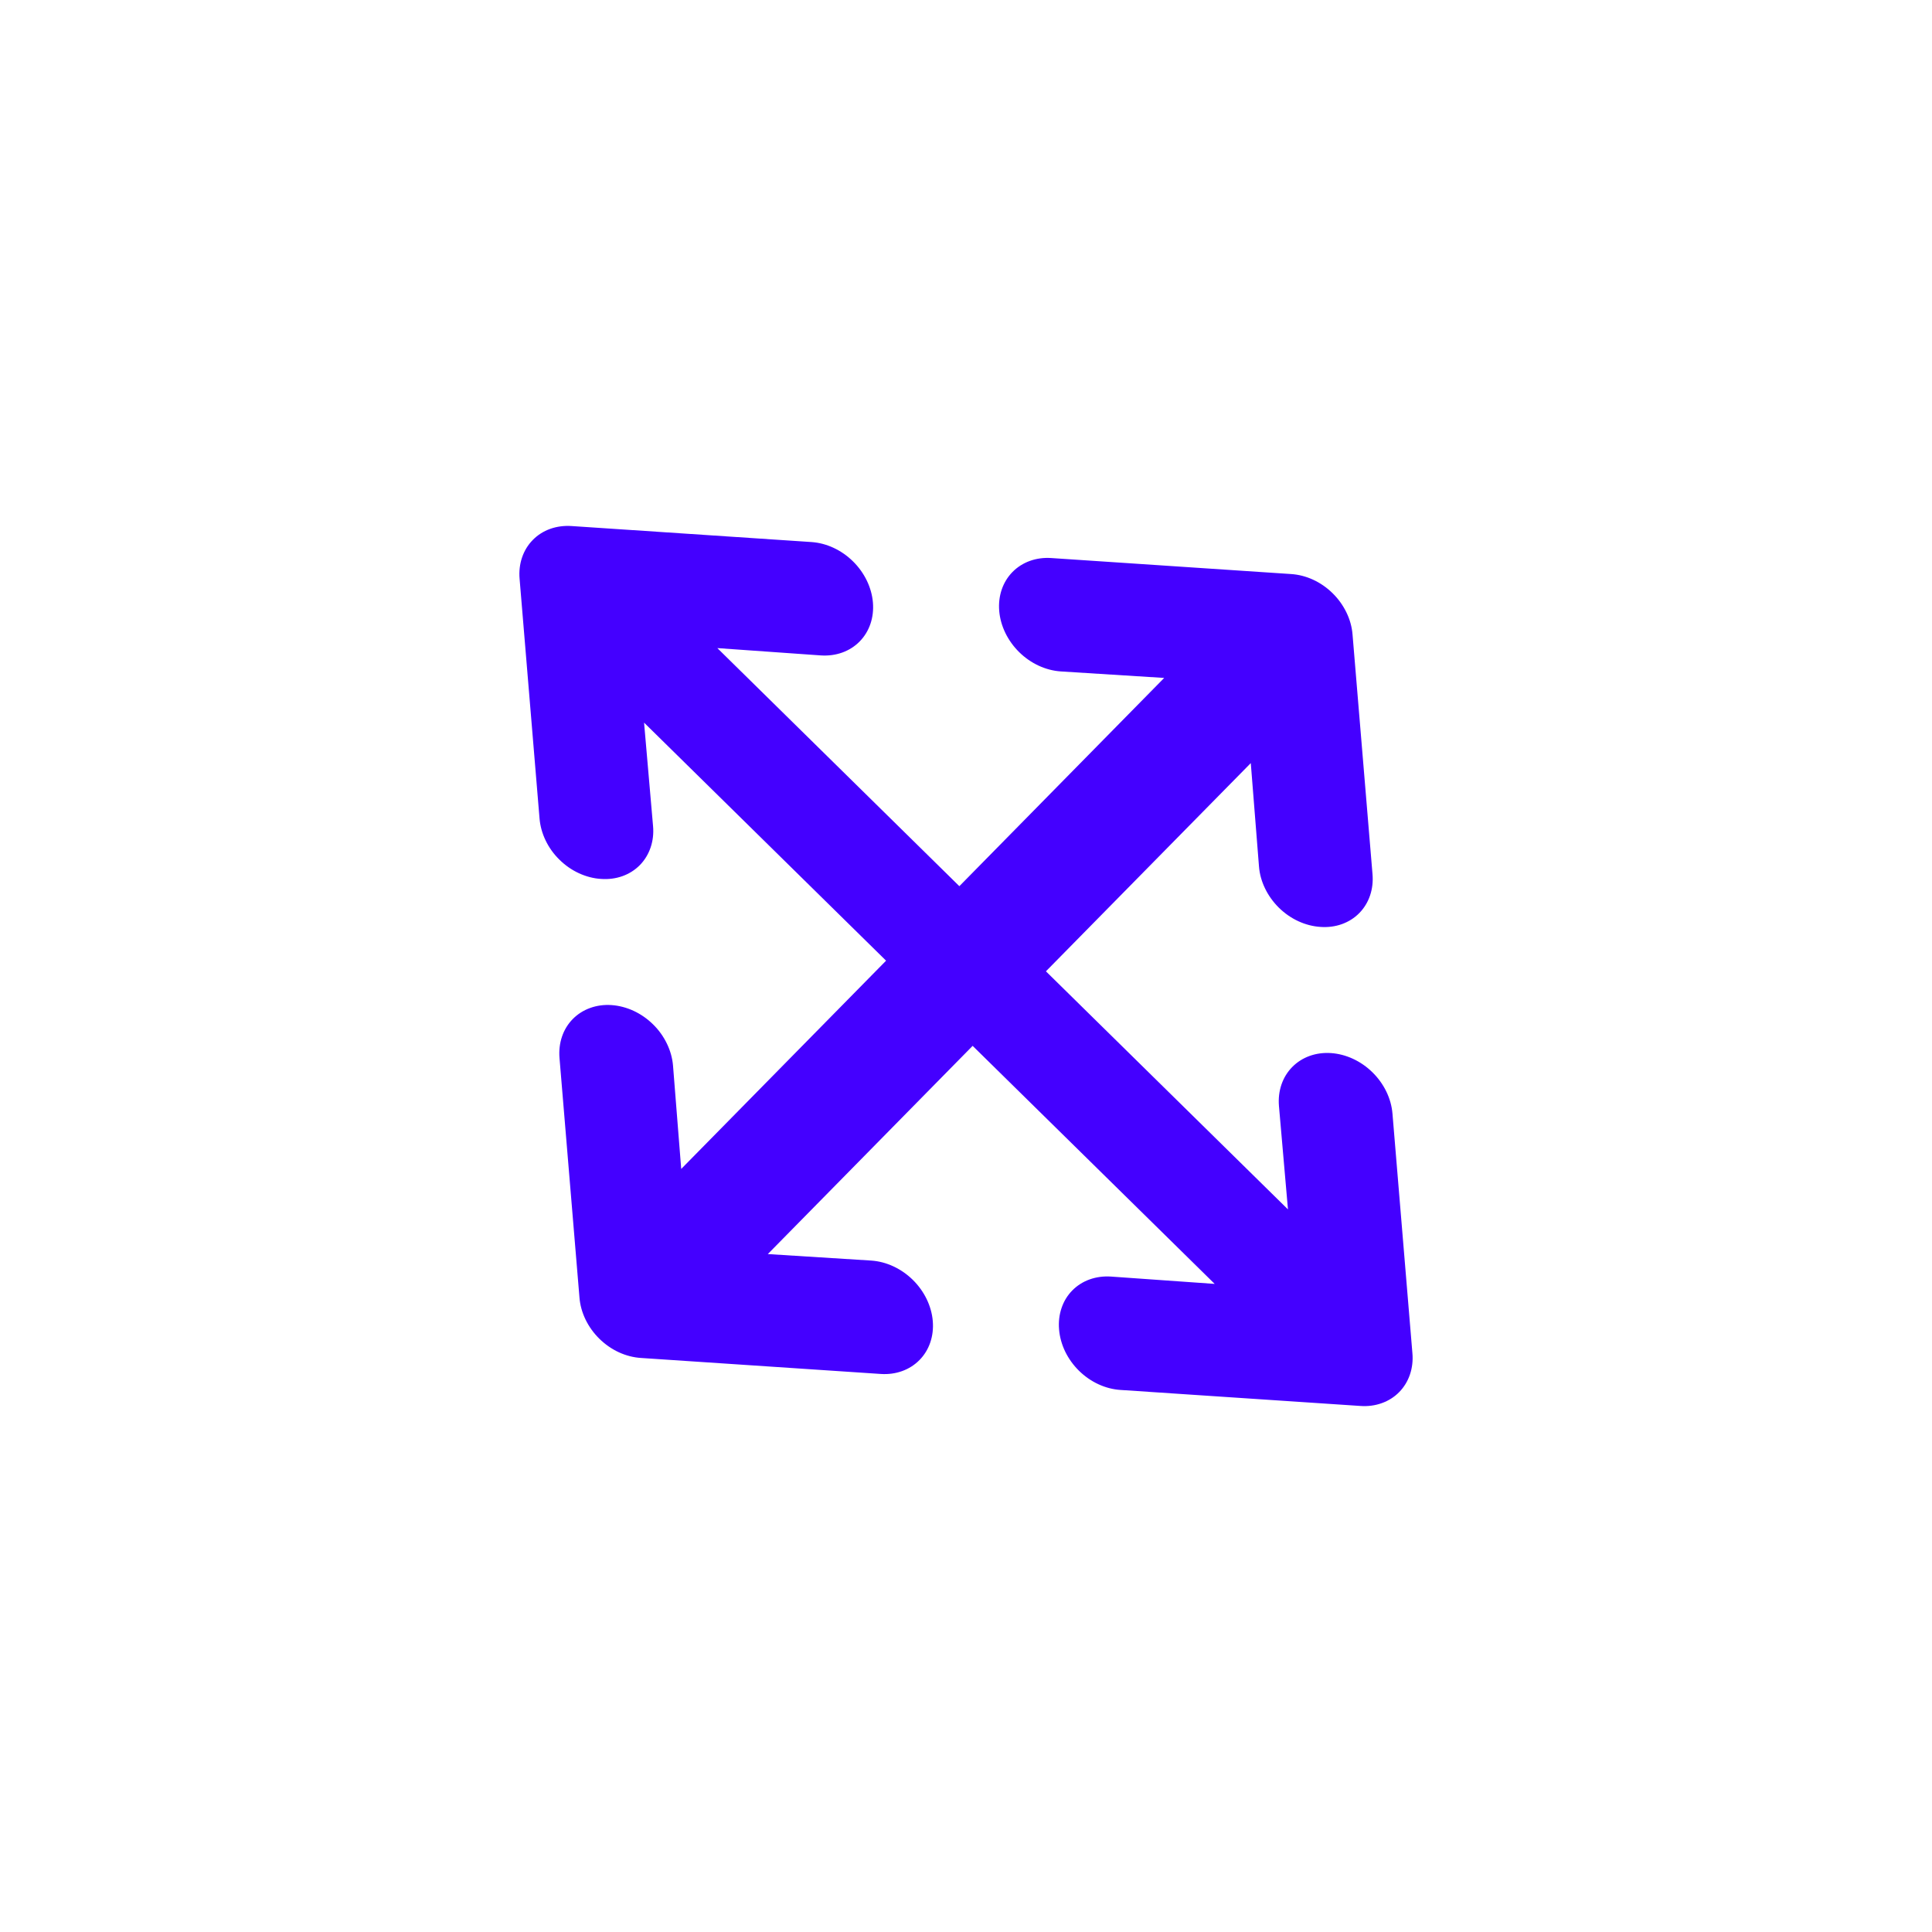 <svg width="57" height="57" viewBox="0 0 57 57" fill="none" xmlns="http://www.w3.org/2000/svg">
<g clip-path="url(#clip0_513_5184)">
<path d="M41.67 39.919L41.082 32.853C41.045 32.409 40.833 31.972 40.493 31.638C40.153 31.303 39.712 31.099 39.268 31.069C38.824 31.039 38.413 31.187 38.125 31.48C37.837 31.772 37.696 32.186 37.733 32.63L37.999 35.681L30.858 28.657L36.902 22.514L37.144 25.563C37.161 25.783 37.222 26.004 37.323 26.212C37.424 26.421 37.563 26.614 37.731 26.78C37.9 26.946 38.095 27.082 38.306 27.179C38.516 27.276 38.738 27.333 38.958 27.347C39.178 27.363 39.393 27.335 39.589 27.265C39.786 27.194 39.961 27.084 40.103 26.939C40.246 26.793 40.354 26.617 40.421 26.419C40.488 26.221 40.512 26.006 40.493 25.787L39.904 18.72C39.887 18.5 39.826 18.279 39.725 18.071C39.624 17.862 39.486 17.669 39.317 17.503C39.149 17.337 38.953 17.201 38.743 17.104C38.532 17.007 38.311 16.95 38.09 16.936L31.015 16.464C30.571 16.434 30.16 16.582 29.872 16.875C29.584 17.168 29.443 17.581 29.48 18.025C29.517 18.468 29.729 18.905 30.069 19.24C30.409 19.575 30.85 19.779 31.294 19.809L34.347 20.001L28.304 26.145L21.164 19.121L24.219 19.337C24.663 19.366 25.074 19.219 25.362 18.926C25.65 18.633 25.791 18.22 25.754 17.776C25.717 17.333 25.505 16.895 25.165 16.561C24.825 16.226 24.384 16.022 23.94 15.992L16.865 15.52C16.645 15.505 16.43 15.533 16.233 15.603C16.037 15.673 15.862 15.784 15.72 15.929C15.577 16.074 15.469 16.25 15.402 16.448C15.335 16.646 15.31 16.861 15.33 17.081L15.918 24.147C15.936 24.367 15.997 24.588 16.098 24.797C16.198 25.006 16.337 25.199 16.506 25.364C16.674 25.53 16.869 25.666 17.08 25.763C17.291 25.86 17.512 25.918 17.732 25.931C17.953 25.947 18.167 25.919 18.364 25.849C18.56 25.779 18.735 25.668 18.878 25.523C19.02 25.378 19.128 25.201 19.195 25.003C19.262 24.806 19.287 24.591 19.267 24.371L19.002 21.32L26.142 28.343L20.098 34.487L19.856 31.437C19.838 31.218 19.776 30.997 19.675 30.789C19.574 30.58 19.436 30.387 19.267 30.222C19.099 30.056 18.904 29.921 18.694 29.823C18.483 29.726 18.262 29.668 18.042 29.653C17.822 29.638 17.608 29.667 17.412 29.738C17.216 29.808 17.042 29.919 16.899 30.064C16.756 30.209 16.648 30.385 16.581 30.582C16.514 30.78 16.489 30.994 16.507 31.214L17.096 38.28C17.113 38.5 17.174 38.721 17.275 38.93C17.376 39.139 17.514 39.331 17.683 39.497C17.852 39.663 18.047 39.799 18.257 39.896C18.468 39.993 18.69 40.05 18.91 40.064L25.985 40.536C26.429 40.566 26.84 40.418 27.128 40.125C27.416 39.833 27.557 39.419 27.52 38.975C27.483 38.532 27.271 38.095 26.931 37.76C26.591 37.426 26.15 37.221 25.706 37.191L22.653 36.999L28.696 30.856L35.837 37.879L32.781 37.663C32.561 37.648 32.347 37.676 32.15 37.746C31.953 37.816 31.779 37.927 31.636 38.072C31.493 38.217 31.385 38.394 31.319 38.591C31.252 38.789 31.227 39.004 31.246 39.224C31.264 39.444 31.325 39.665 31.425 39.873C31.526 40.082 31.665 40.275 31.833 40.441C32.002 40.607 32.197 40.743 32.408 40.84C32.618 40.937 32.84 40.994 33.06 41.008L40.135 41.48C40.355 41.496 40.57 41.468 40.767 41.397C40.963 41.327 41.138 41.217 41.281 41.071C41.423 40.926 41.531 40.75 41.598 40.552C41.665 40.354 41.69 40.139 41.67 39.919Z" fill="#4400FF"/>
</g>
<defs>
<clipPath id="clip0_513_5184">
<rect width="43" height="37" fill="white" transform="translate(26.145 0.234) rotate(44.527)"/>
</clipPath>
</defs>
</svg>
